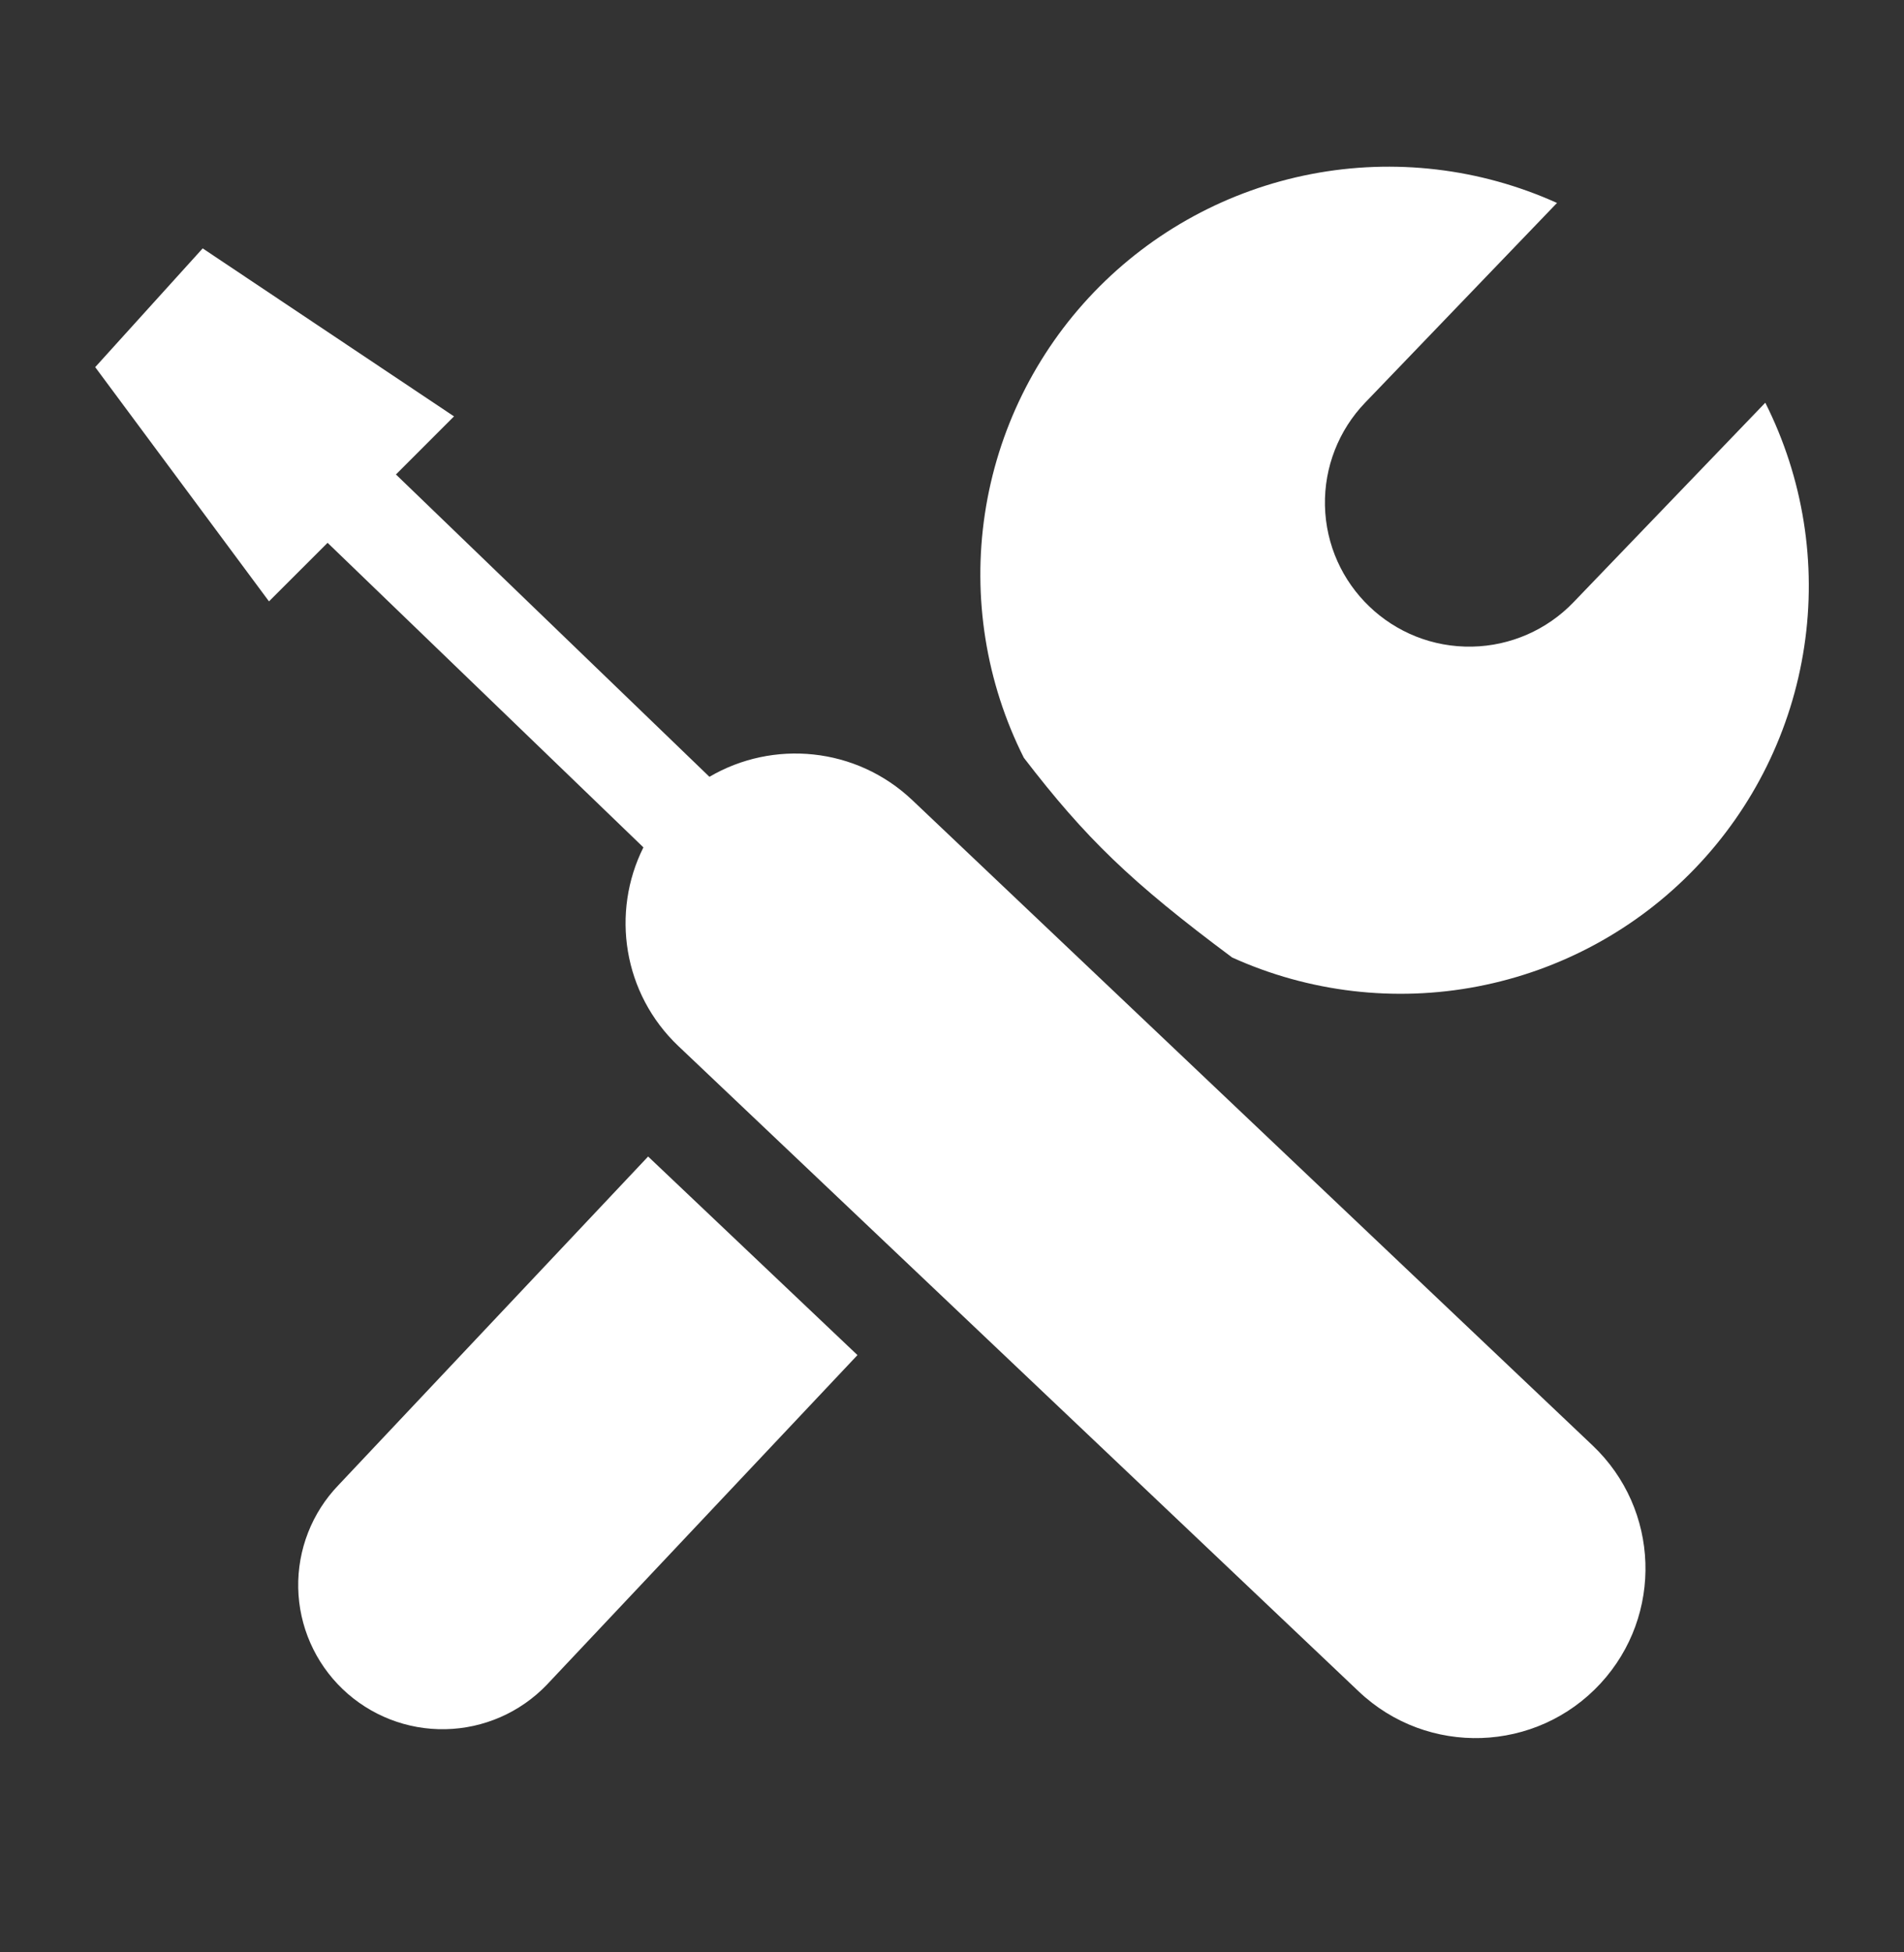 <svg width="40" height="41" viewBox="0 0 40 41" fill="none" xmlns="http://www.w3.org/2000/svg">
<rect x="0" y="0" width="40" height="41" fill="#333333" stroke="none"/>
<path d="M28.68 8.455C28.123 9.034 27.819 9.811 27.835 10.614C27.87 12.286 29.255 13.613 30.929 13.579C31.733 13.563 32.498 13.228 33.055 12.649L37.086 8.457C37.882 10.039 38.169 11.829 37.904 13.58C37.64 15.332 36.839 16.958 35.61 18.236C34.382 19.514 32.787 20.38 31.045 20.715C29.304 21.05 27.501 20.838 25.885 20.107C23.752 18.519 22.805 17.599 21.509 15.913C20.713 14.331 20.427 12.54 20.691 10.789C20.955 9.038 21.756 7.411 22.985 6.133C24.213 4.856 25.808 3.99 27.55 3.655C29.291 3.32 31.094 3.532 32.71 4.262L28.68 8.455Z" fill="white"/>
<path d="M13.616 24.287L18.014 28.457L11.485 35.383C10.928 35.962 10.163 36.297 9.359 36.313C8.555 36.33 7.777 36.026 7.197 35.47C6.617 34.914 6.281 34.15 6.265 33.347C6.249 32.544 6.552 31.768 7.109 31.189L13.616 24.287Z" fill="white"/>
<path d="M19.166 16.803L33.458 30.355C34.871 31.694 34.946 33.918 33.627 35.35C32.278 36.814 29.99 36.891 28.545 35.521L14.253 21.969C13.089 20.866 12.833 19.162 13.517 17.795L6.882 11.399L5.651 12.629L2 7.71L4.258 5.216L9.538 8.744L8.318 9.964L14.904 16.313C16.238 15.53 17.984 15.683 19.166 16.803Z" fill="white"/>
</svg>
